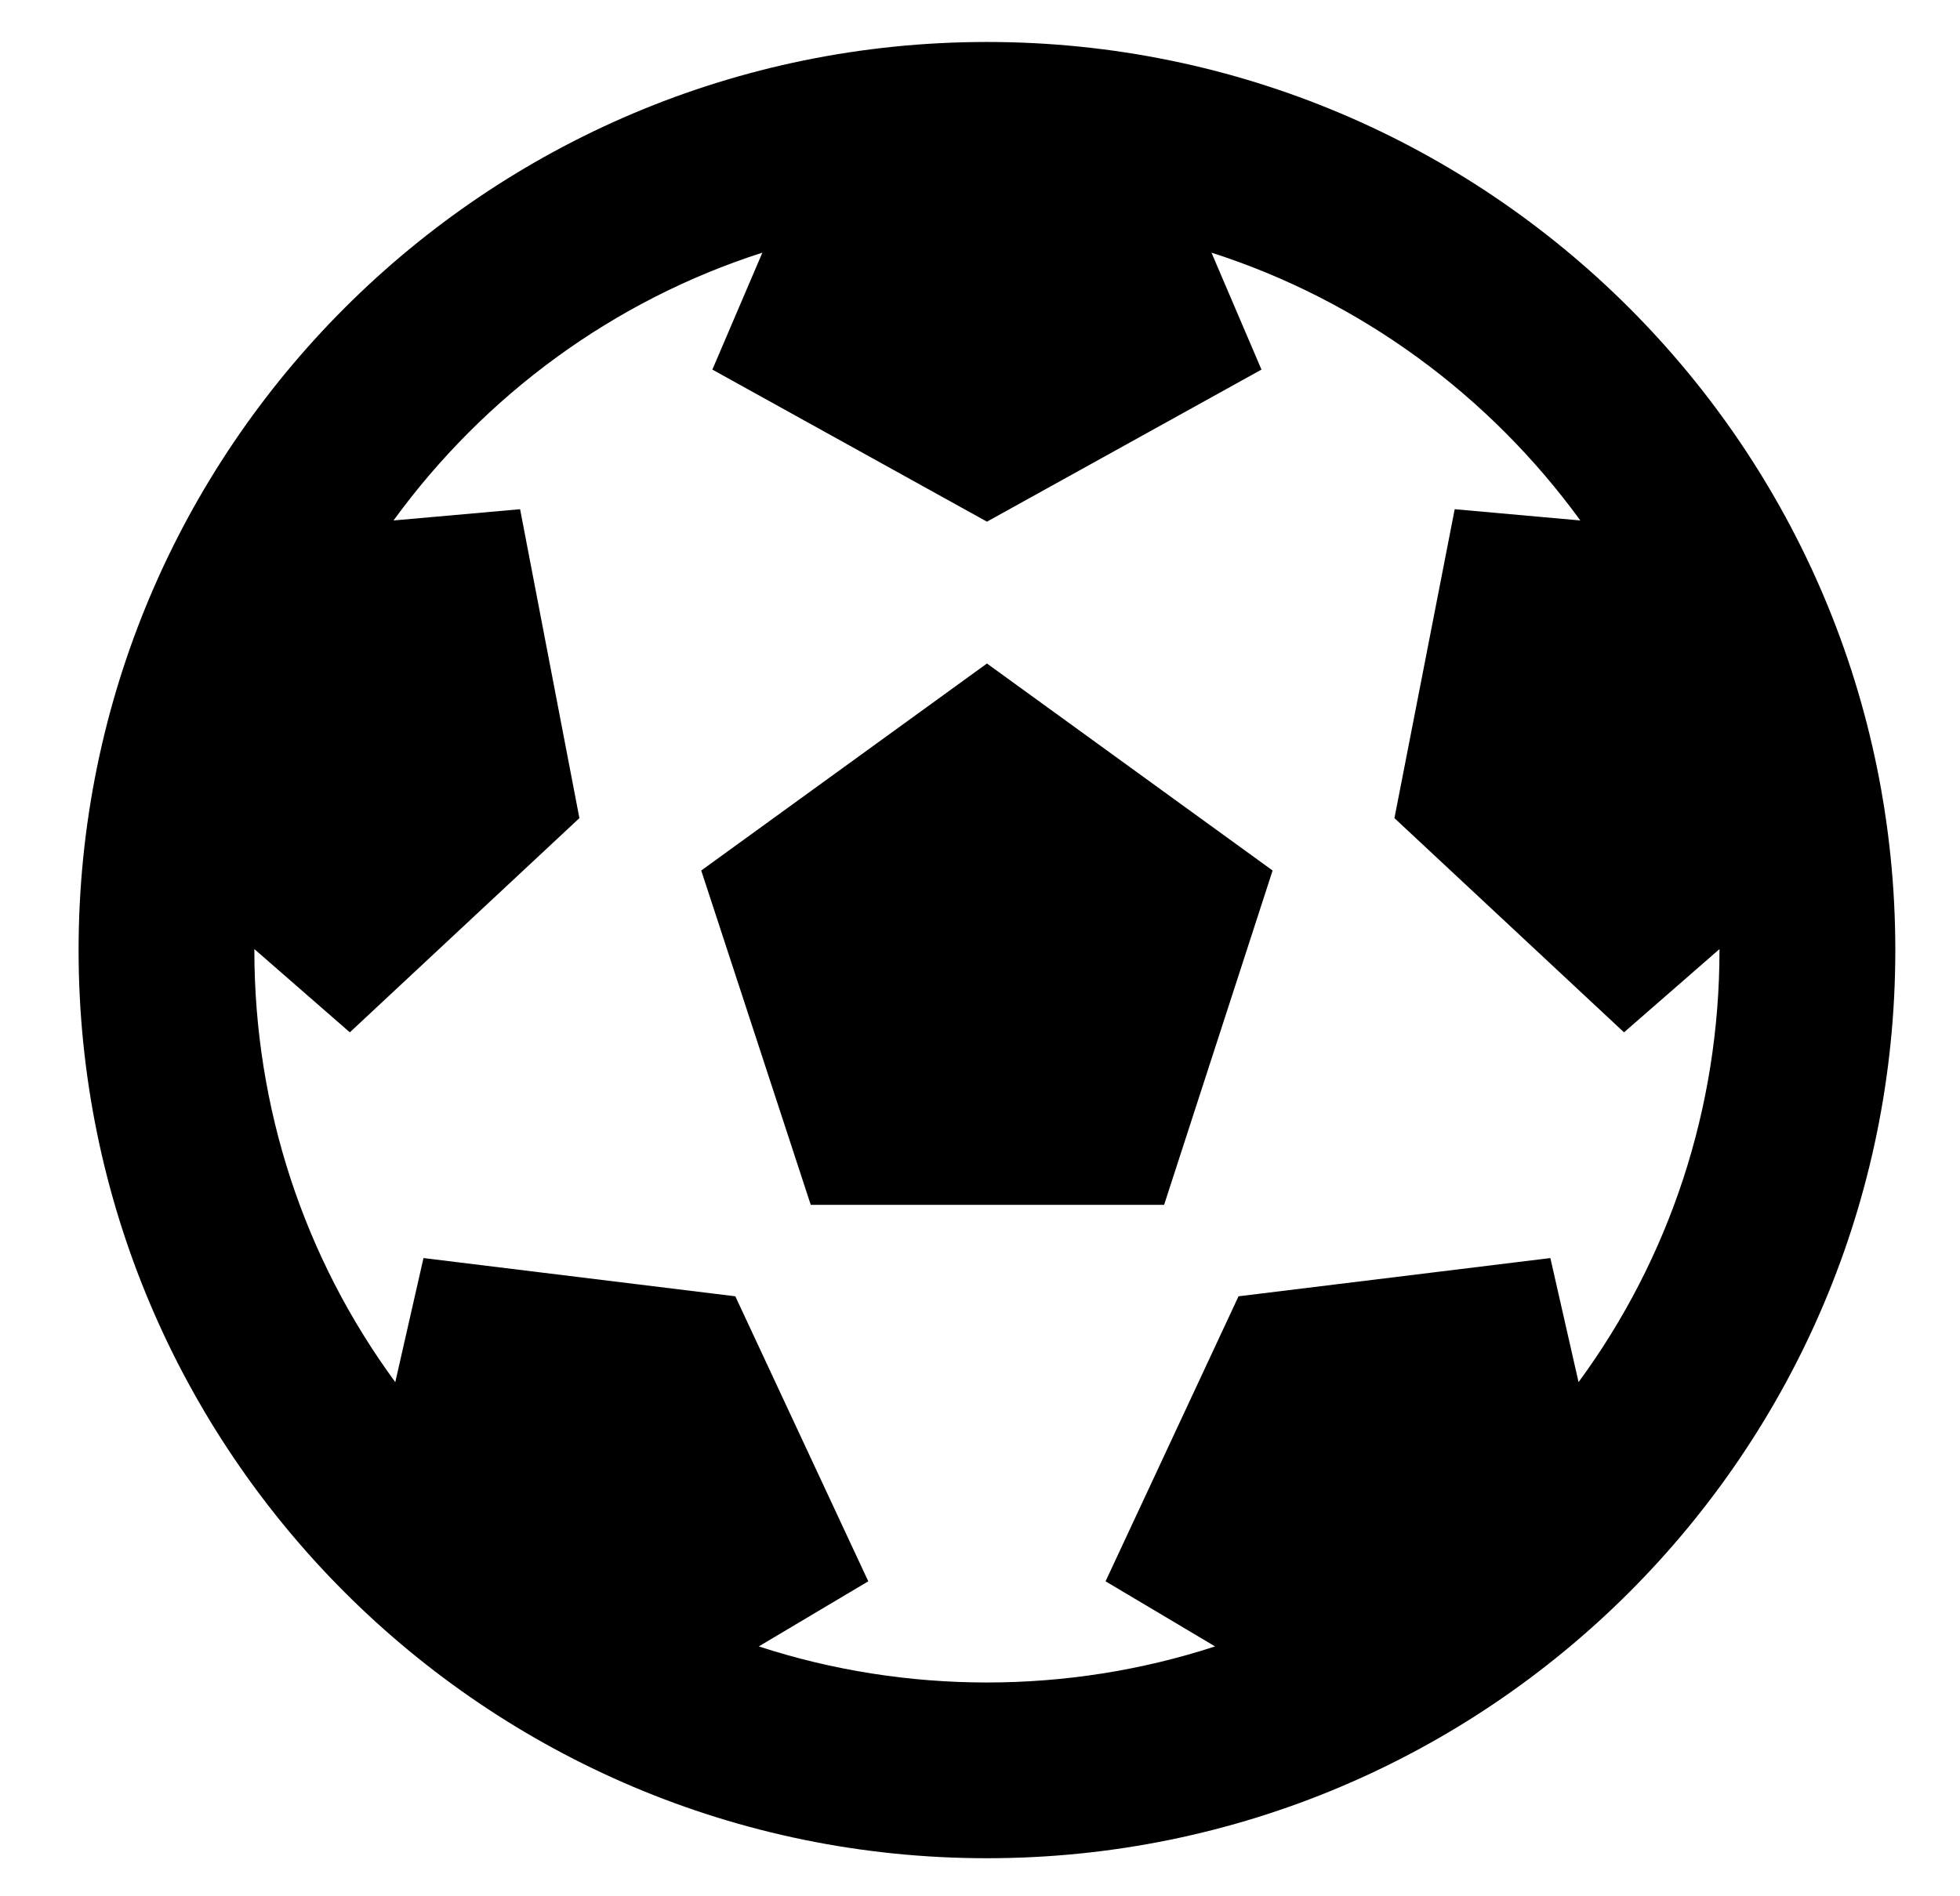 <svg width="31" height="30" viewBox="0 0 31 30" fill="none" xmlns="http://www.w3.org/2000/svg">
<g clip-path="url(#clip0_201_5237)">
<path d="M29.977 15.031C29.977 22.966 23.544 29.398 15.61 29.398C7.675 29.398 1.243 22.966 1.243 15.031C1.243 7.096 7.675 0.664 15.61 0.664C23.544 0.664 29.977 7.096 29.977 15.031ZM27.196 15.031L27.196 15.015L25.686 16.332L22.055 12.943L23.008 8.056L24.995 8.234C23.553 6.252 21.519 4.753 19.161 3.997L19.952 5.847L15.61 8.253L11.267 5.847L12.058 3.997C9.704 4.752 7.668 6.249 6.224 8.234L8.226 8.056L9.164 12.943L5.533 16.332L4.023 15.015L4.023 15.031C4.023 17.523 4.805 19.895 6.252 21.866L6.698 19.903L11.63 20.508L13.733 25.017L12.001 26.047C14.33 26.807 16.884 26.809 19.218 26.047L17.486 25.017L19.589 20.508L24.521 19.903L24.967 21.866C26.414 19.895 27.196 17.523 27.196 15.031ZM12.823 19.061L11.091 13.772L15.61 10.497L20.128 13.772L18.412 19.061H12.823Z" fill="black"/>
</g>
<defs>
<clipPath id="clip0_201_5237">
<rect width="29.661" height="29.661" fill="white" transform="translate(0.779 0.2)"/>
</clipPath>
</defs>
</svg>
